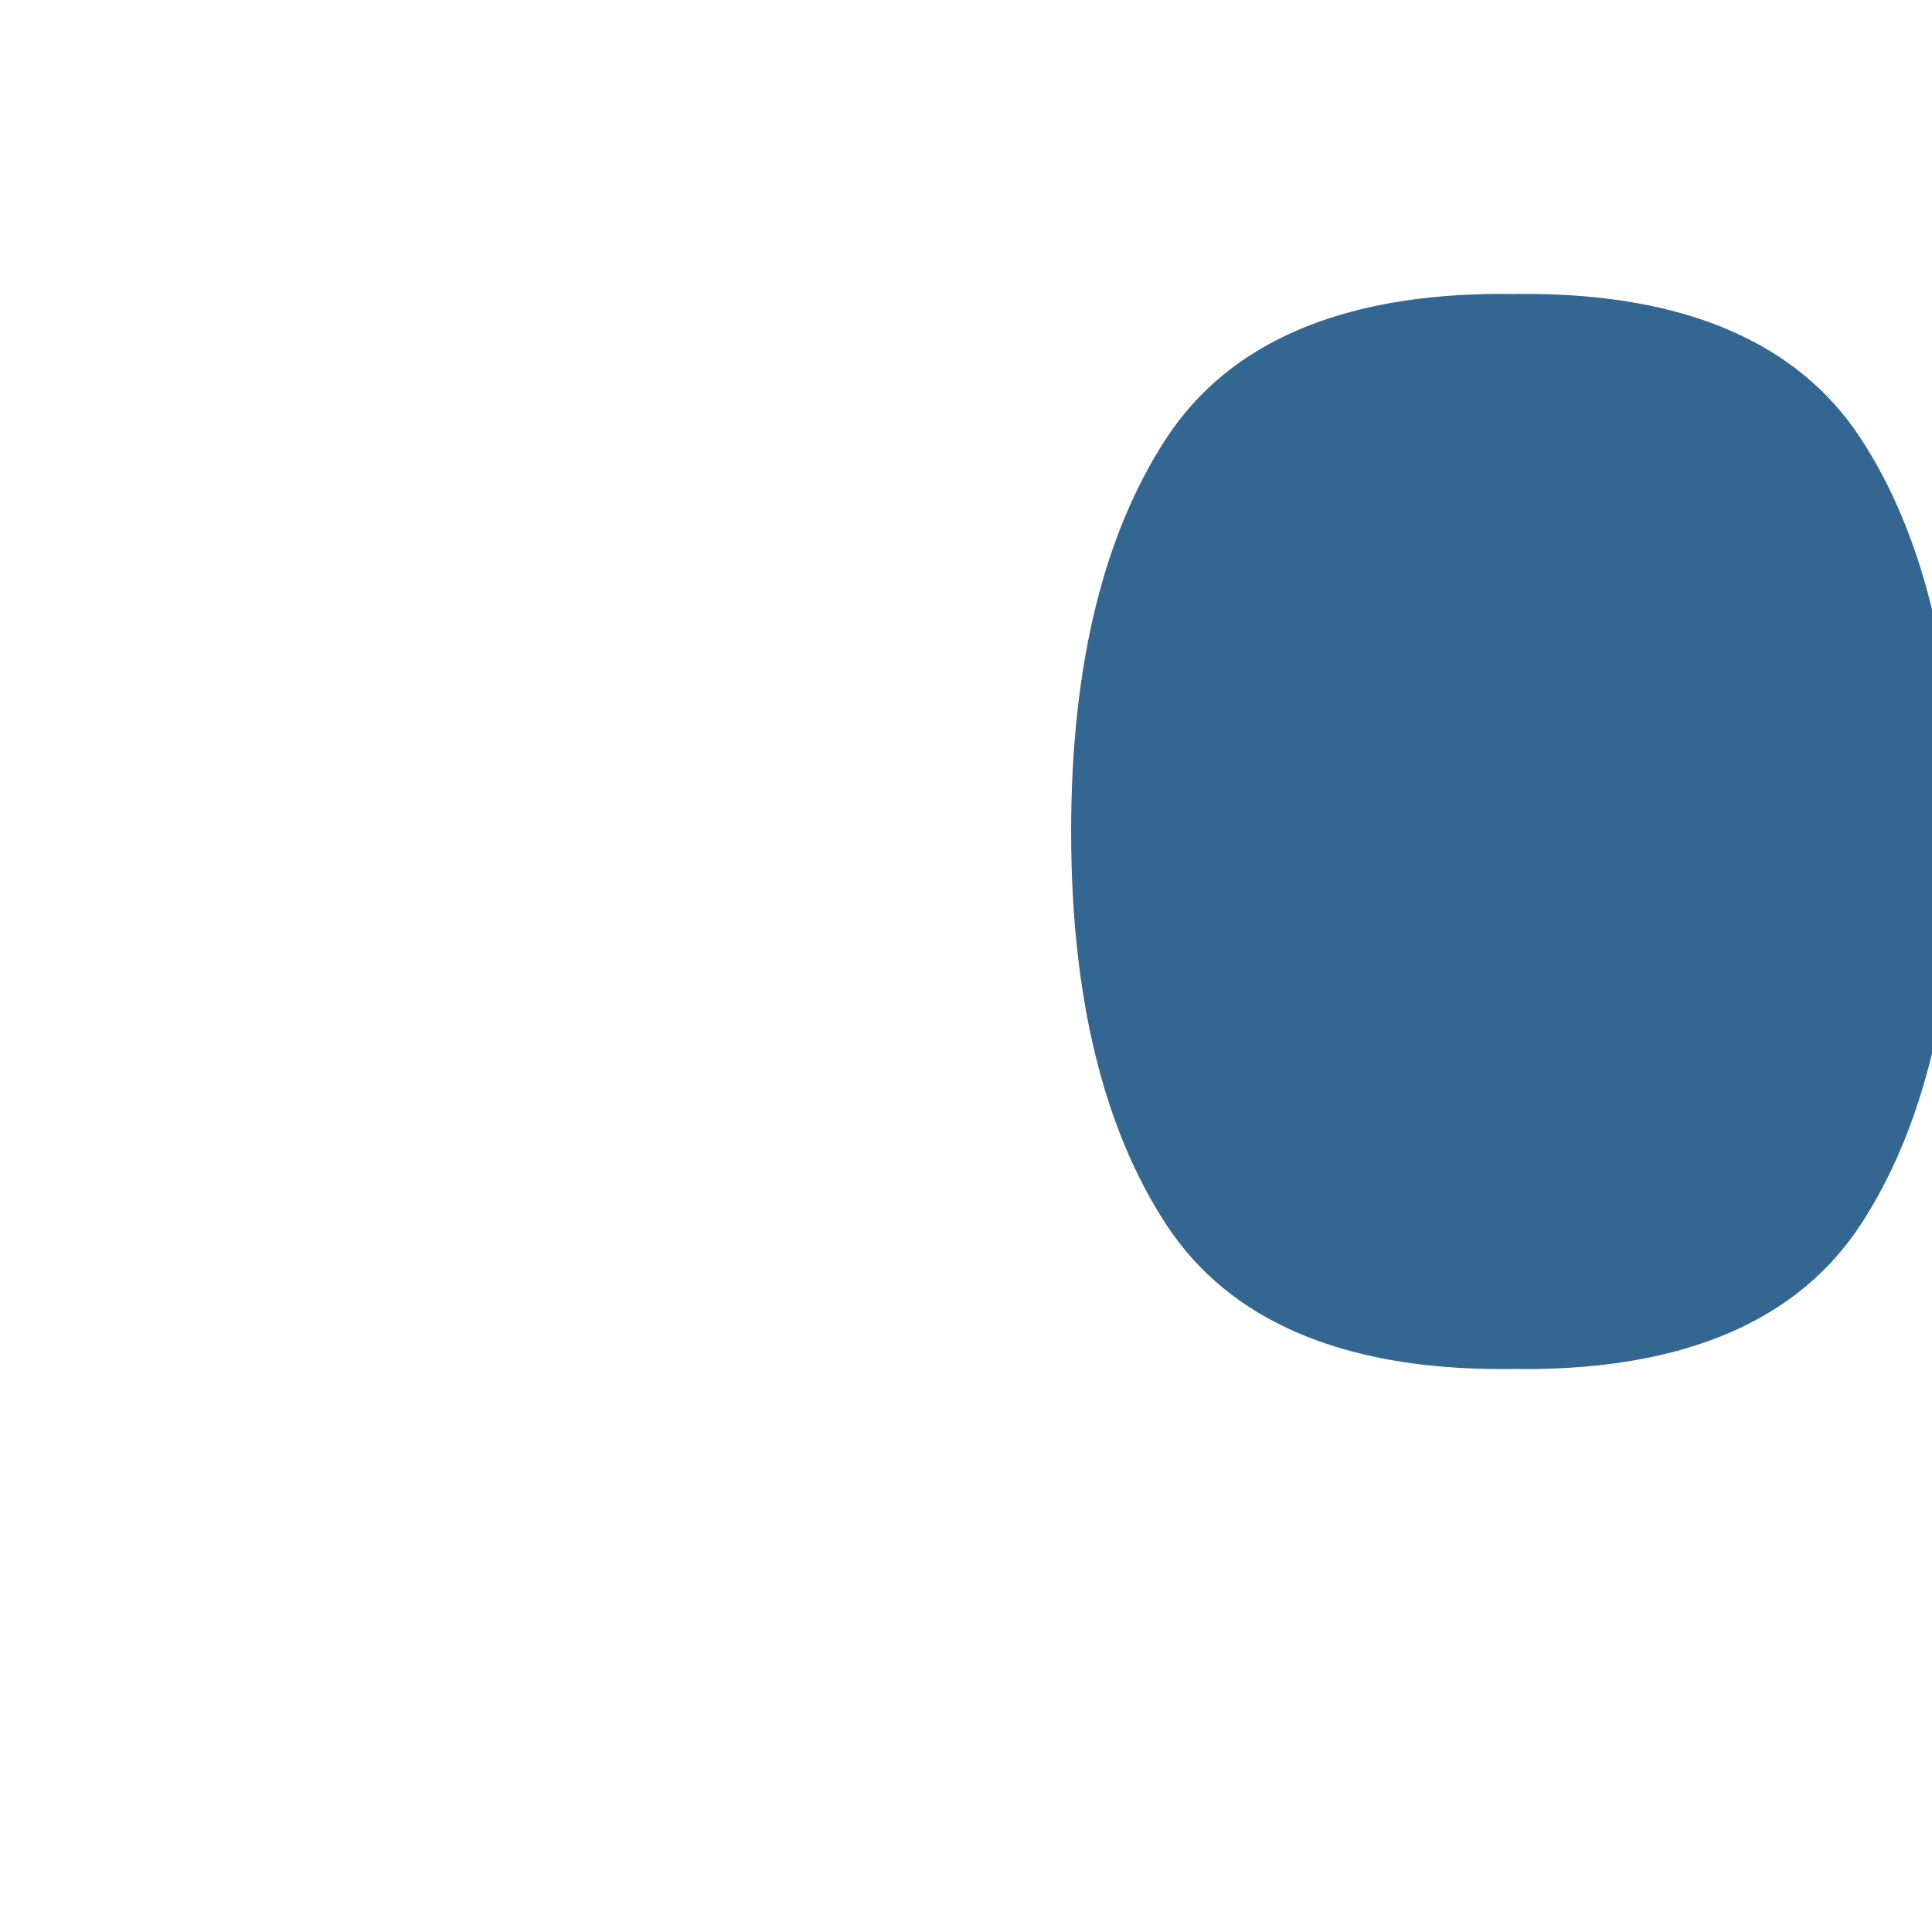 <svg xmlns="http://www.w3.org/2000/svg" viewBox="0 0 24 24" fill="#336791">
  <path d="M23.111 5.441c-.777-1.185-2.177-1.79-4.162-1.79-1.185 0-2.177.296-2.962.888-.777.592-1.185 1.333-1.185 2.222 0 .592.148 1.111.444 1.555.296.444.74.777 1.333.999.592.222 1.333.333 2.222.333.888 0 1.63-.111 2.222-.333.592-.222 1.037-.555 1.333-.999.296-.444.444-.963.444-1.555 0-.889-.408-1.63-1.185-2.222-.785-.592-1.777-.888-2.962-.888-1.985 0-3.385.605-4.162 1.79-.777 1.185-1.185 2.814-1.185 4.888 0 2.074.408 3.703 1.185 4.888.777 1.185 2.177 1.79 4.162 1.79 1.185 0 2.177-.296 2.962-.888.777-.592 1.185-1.333 1.185-2.222 0-.592-.148-1.111-.444-1.555-.296-.444-.74-.777-1.333-.999-.592-.222-1.333-.333-2.222-.333-.888 0-1.63.111-2.222.333-.592.222-1.037.555-1.333.999-.296.444-.444.963-.444 1.555 0 .889.408 1.63 1.185 2.222.785.592 1.777.888 2.962.888 1.985 0 3.385-.605 4.162-1.79.777-1.185 1.185-2.814 1.185-4.888 0-2.074-.408-3.703-1.185-4.888z"/>
</svg>